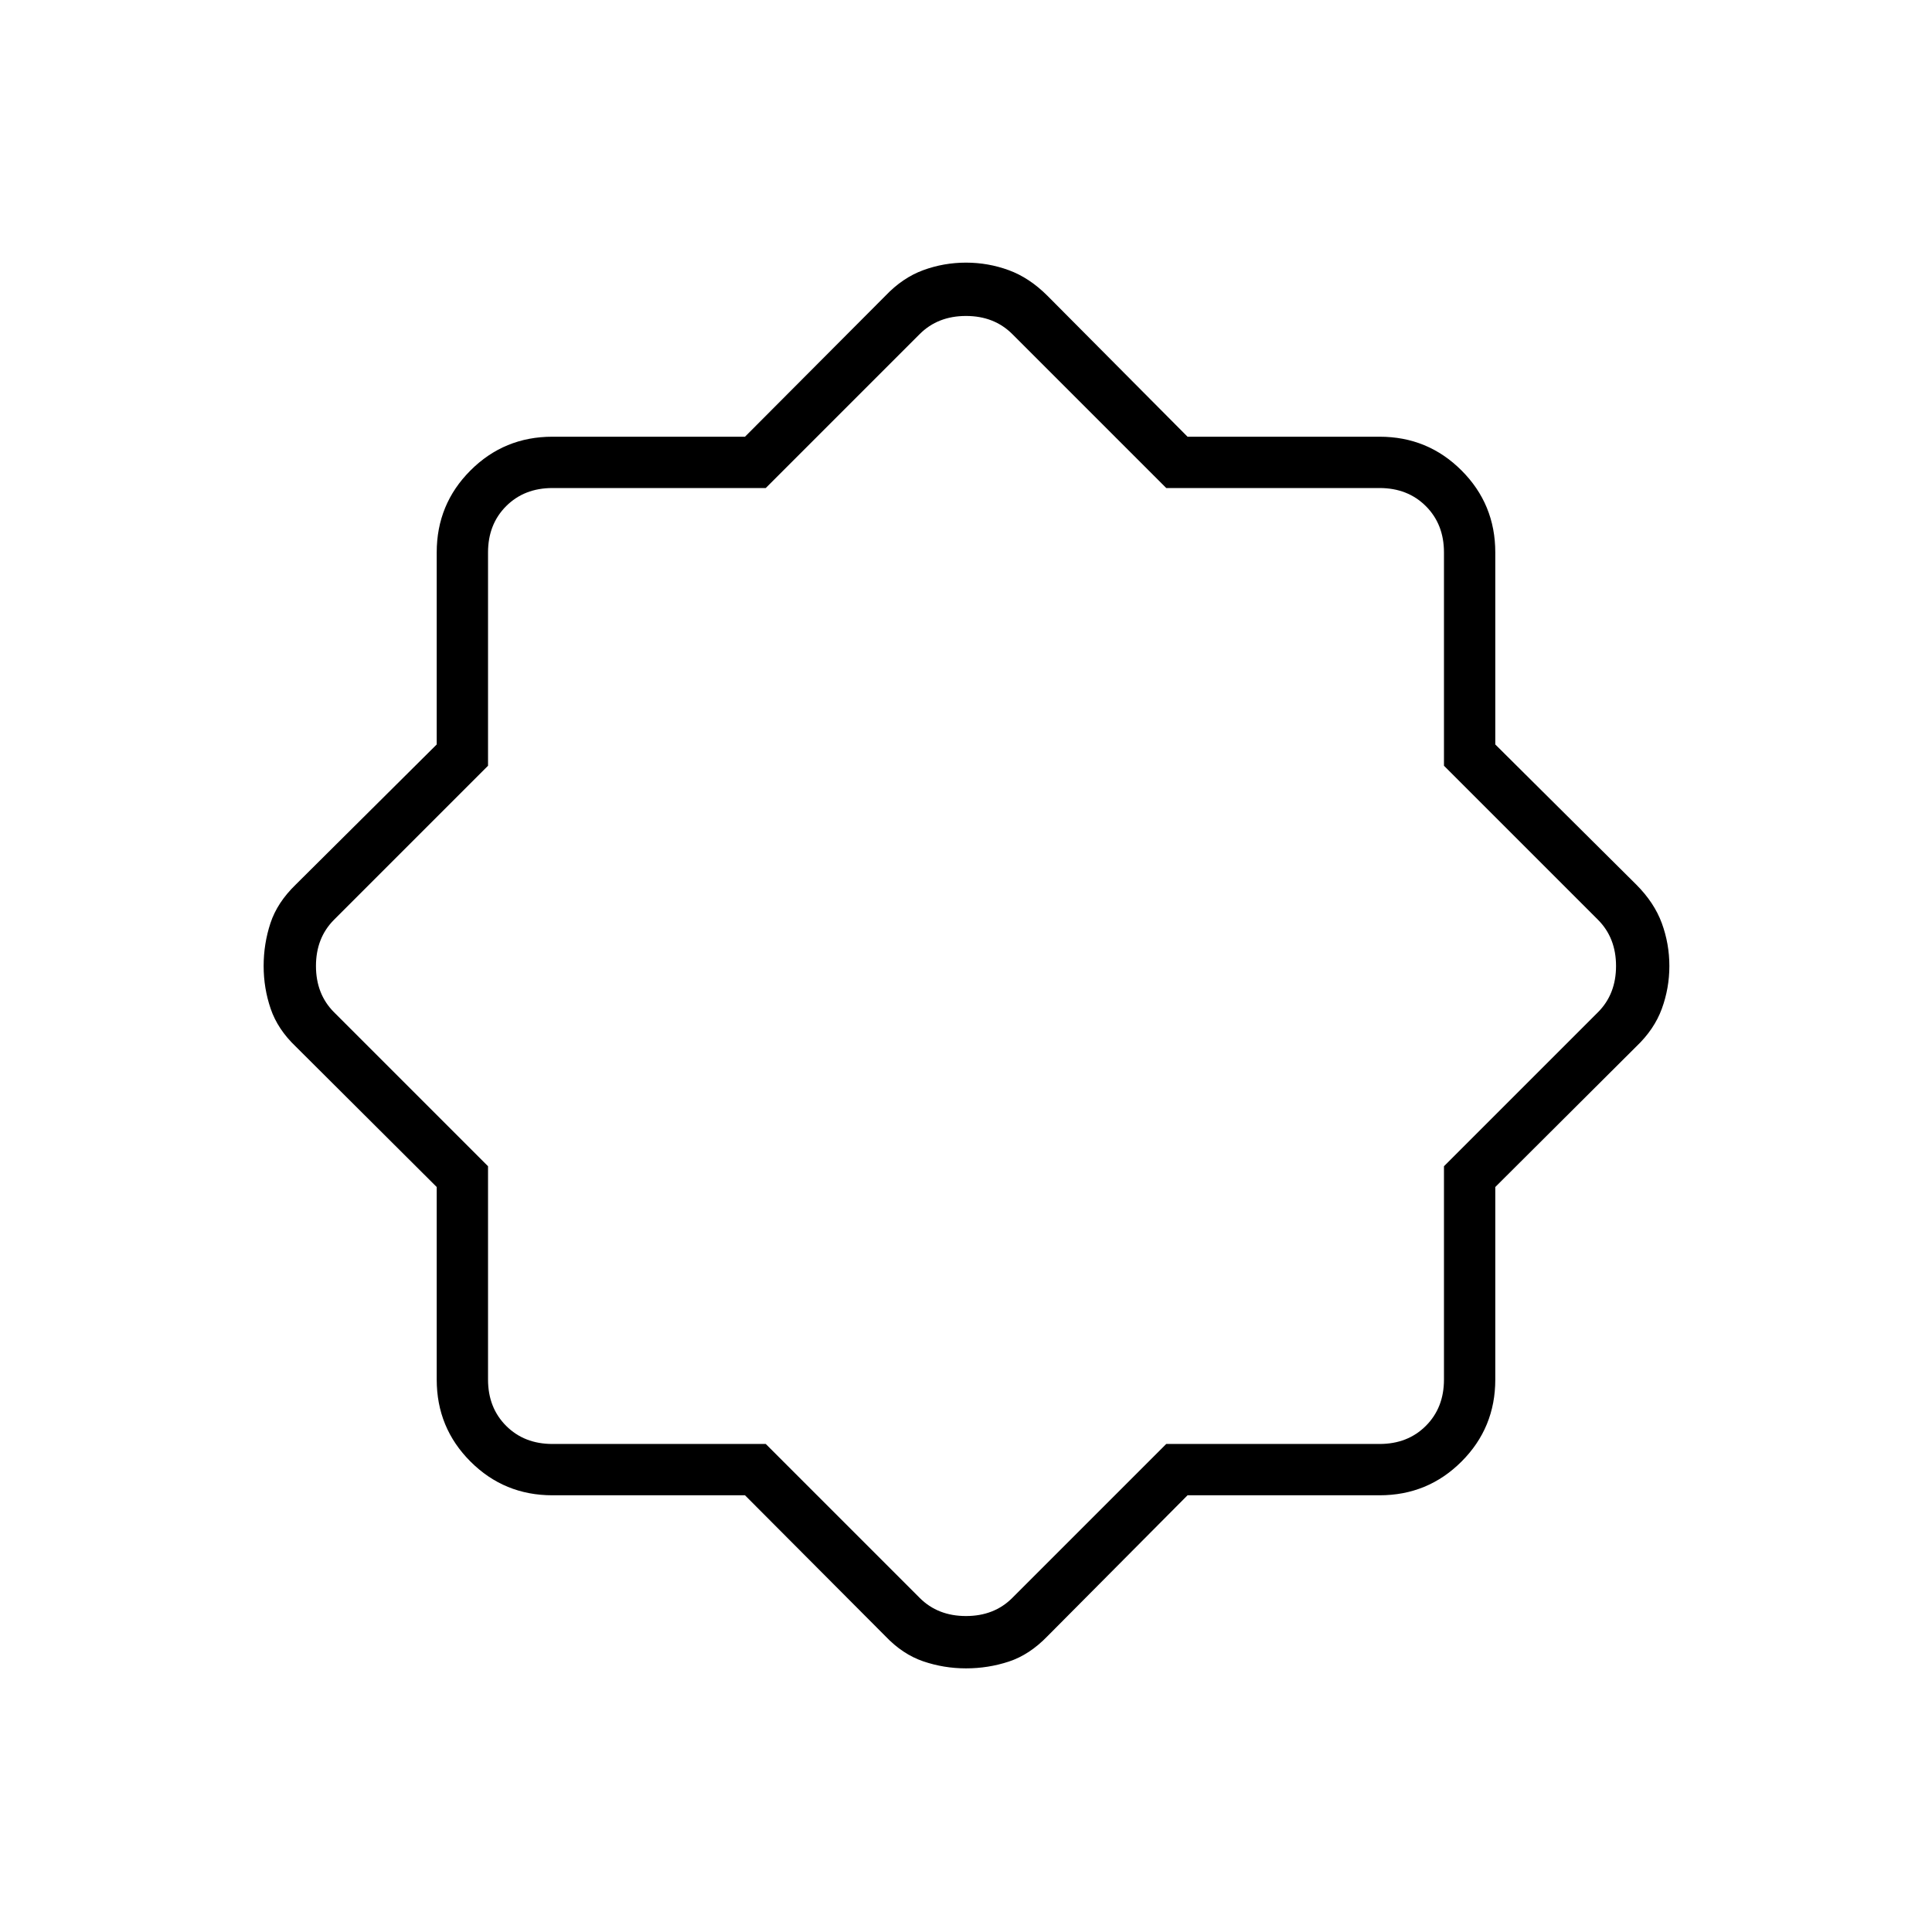 <svg xmlns="http://www.w3.org/2000/svg" height="24" viewBox="0 -960 960 960" width="24"><path d="M370.18-217H274.5q-23.97 0-40.73-16.77Q217-250.53 217-274.5v-95.68l-70-69.76q-9-8.56-12.5-18.8t-3.5-21.25q0-11.01 3.38-21.29T147-520.5l70-69.58v-95.42q0-23.97 16.77-40.73Q250.53-743 274.5-743h95.68l69.76-70q8.56-9 18.8-12.75t21.25-3.75q11.01 0 21.26 3.75Q511.5-822 520.5-813l69.58 70h95.42q23.97 0 40.73 16.77Q743-709.47 743-685.5v95.42l70 69.58q9 9 12.75 19.24 3.75 10.24 3.75 21.25t-3.75 21.26Q822-448.5 813-439.94l-70 69.76v95.68q0 23.97-16.77 40.73Q709.47-217 685.5-217h-95.42l-69.58 70q-8.93 9.24-19.2 12.62Q491.04-131 480-131q-11.01 0-21.26-3.5-10.24-3.5-18.8-12.5l-69.76-70Zm10.32-25.5L457-166q9 9 23 9t23-9l76.5-76.5h106q14 0 23-9t9-23v-106L794-457q9-9 9-23t-9-23l-76.5-76.5v-106q0-14-9-23t-23-9h-106L503-794q-9-9-23-9t-23 9l-76.5 76.5h-106q-14 0-23 9t-9 23v106L166-503q-9 9-9 23t9 23l76.5 76.5v106q0 14 9 23t23 9h106ZM480-480Z"/></svg>